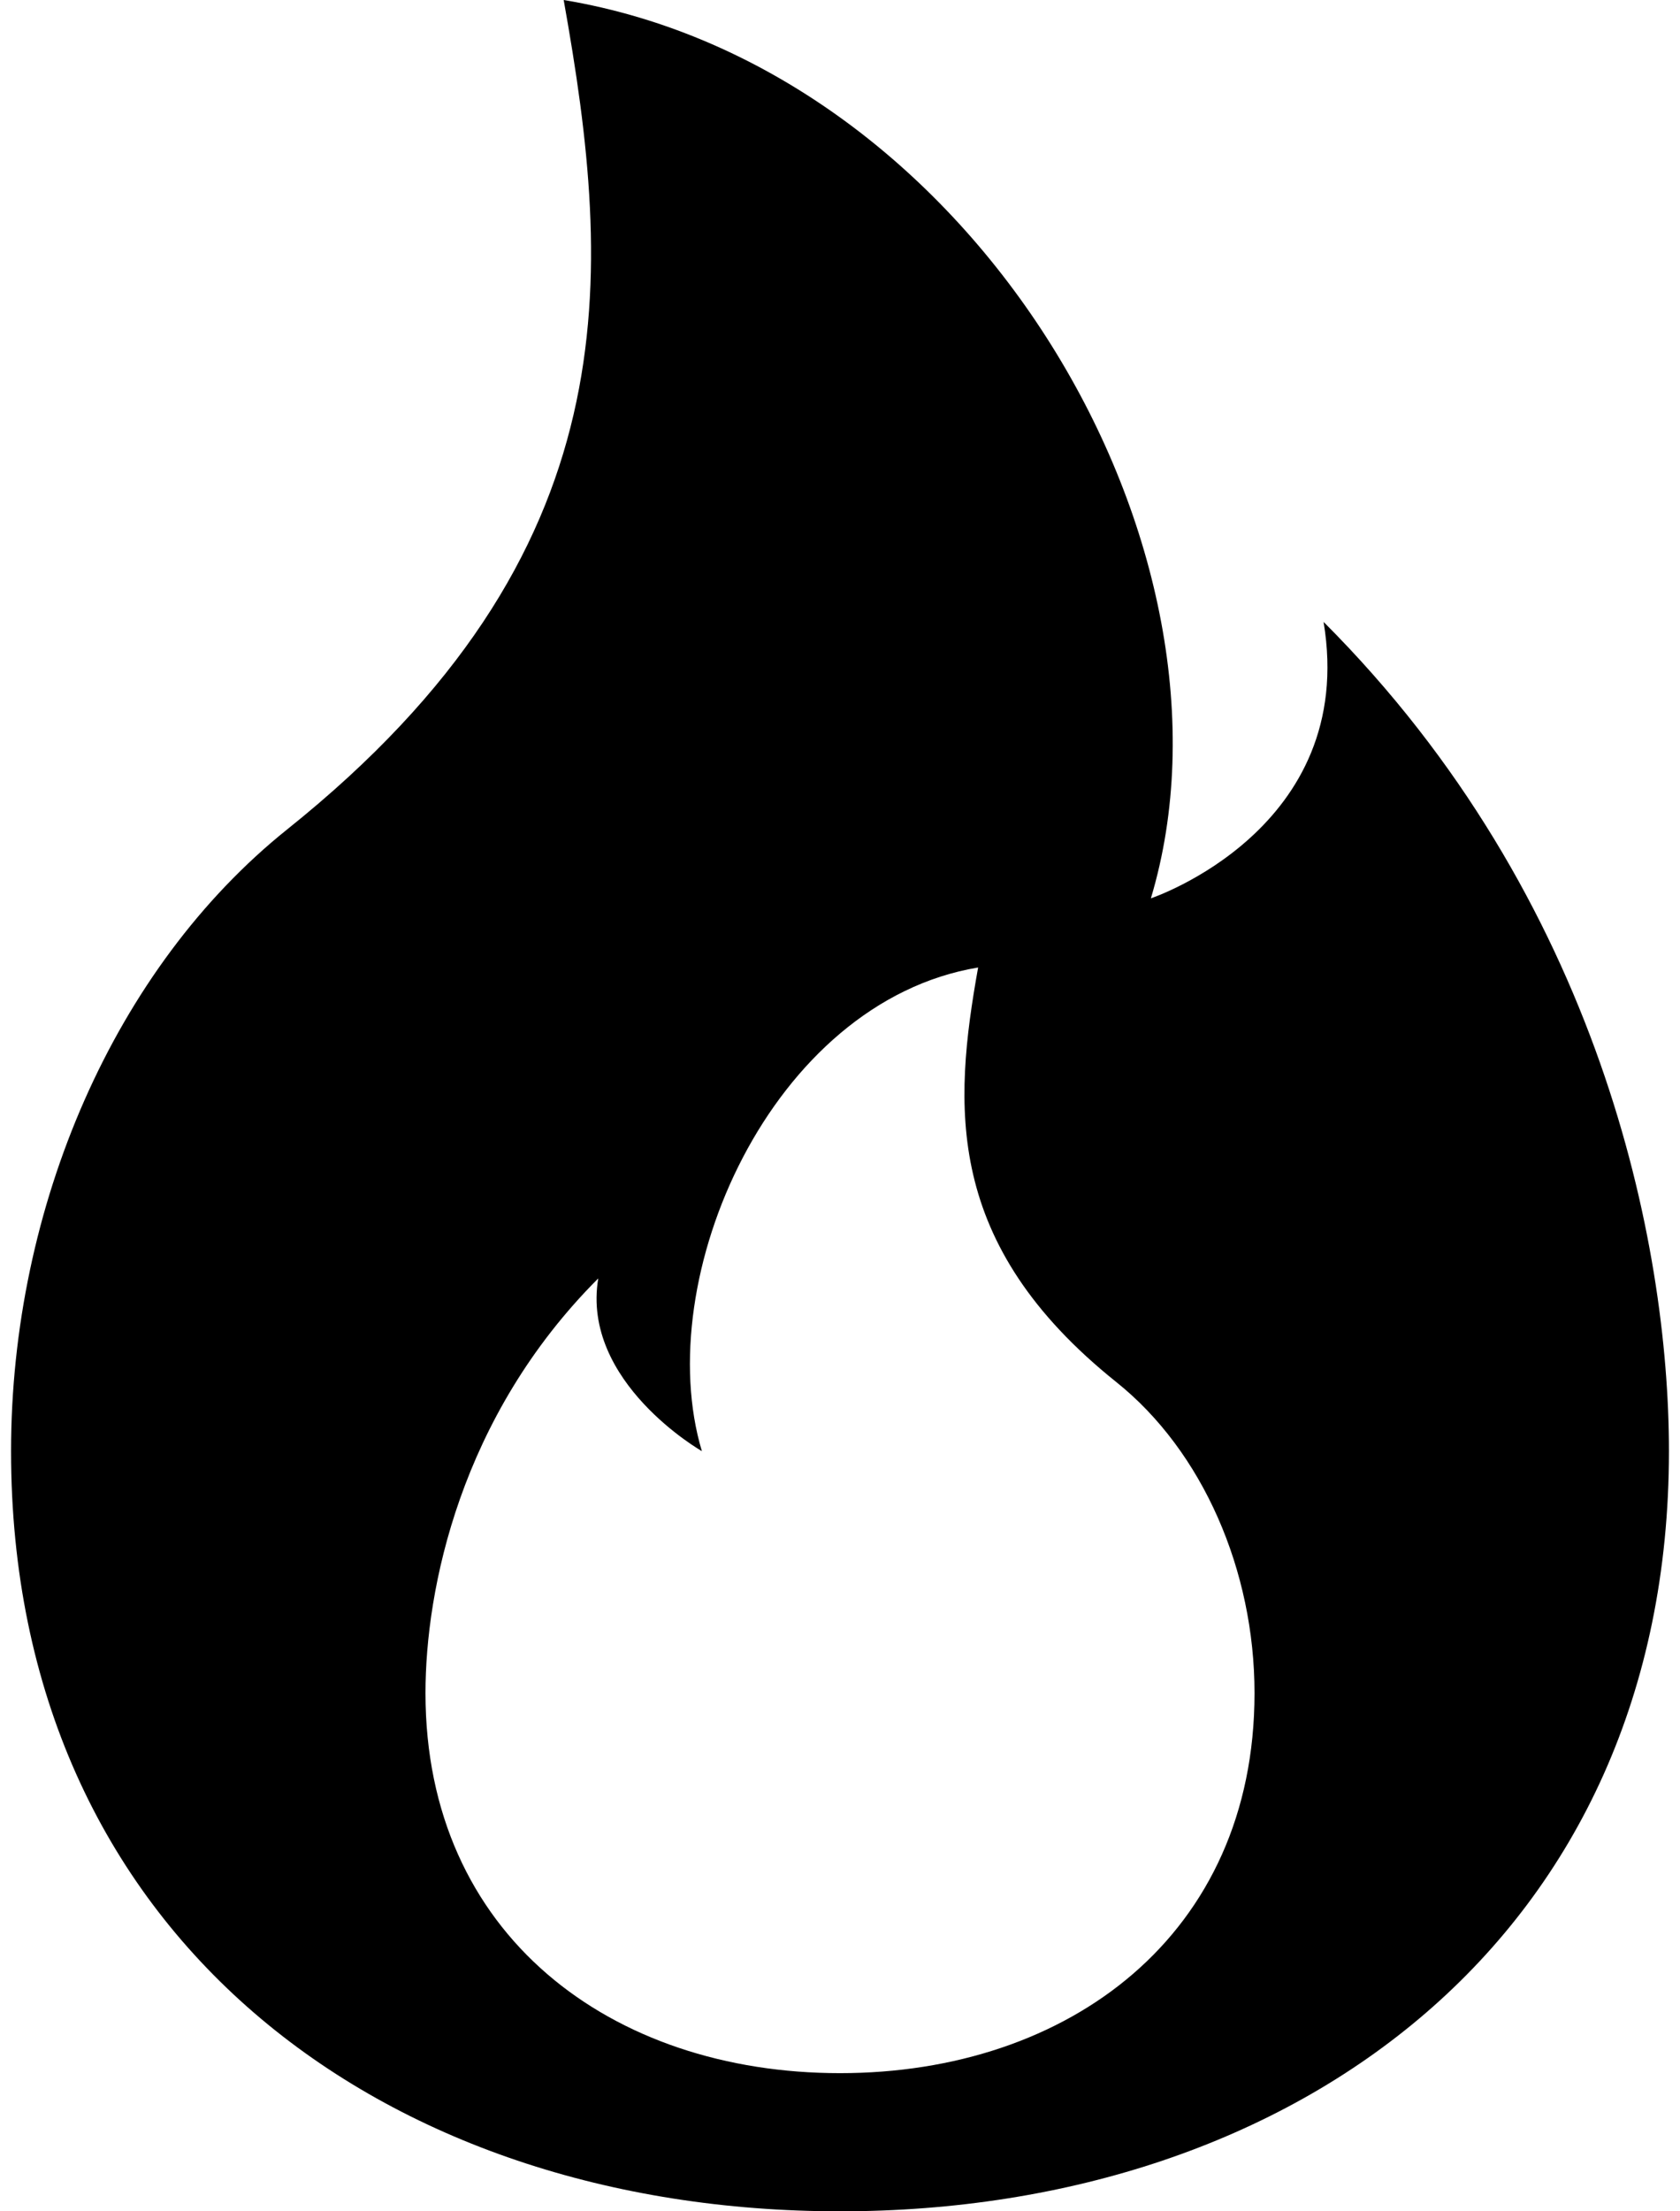 <svg width="19" height="25" viewBox="0 0 19 25" fill="none" xmlns="http://www.w3.org/2000/svg">
<path d="M9.5 25C14.678 25 18.875 21.875 18.875 16.406C18.875 14.062 18.094 10.156 14.969 7.031C15.359 9.375 13.016 10.156 13.016 10.156C14.188 6.25 11.062 0.781 6.375 0C6.933 3.125 7.156 6.25 3.25 9.375C1.297 10.938 0.125 13.639 0.125 16.406C0.125 21.875 4.322 25 9.5 25ZM9.5 23.438C6.911 23.438 4.812 21.875 4.812 19.141C4.812 17.969 5.203 16.016 6.766 14.453C6.57 15.625 7.938 16.406 7.938 16.406C7.352 14.453 8.719 11.328 11.062 10.938C10.783 12.5 10.672 14.062 12.625 15.625C13.602 16.406 14.188 17.756 14.188 19.141C14.188 21.875 12.089 23.438 9.5 23.438Z" fill="black"/>
</svg>
